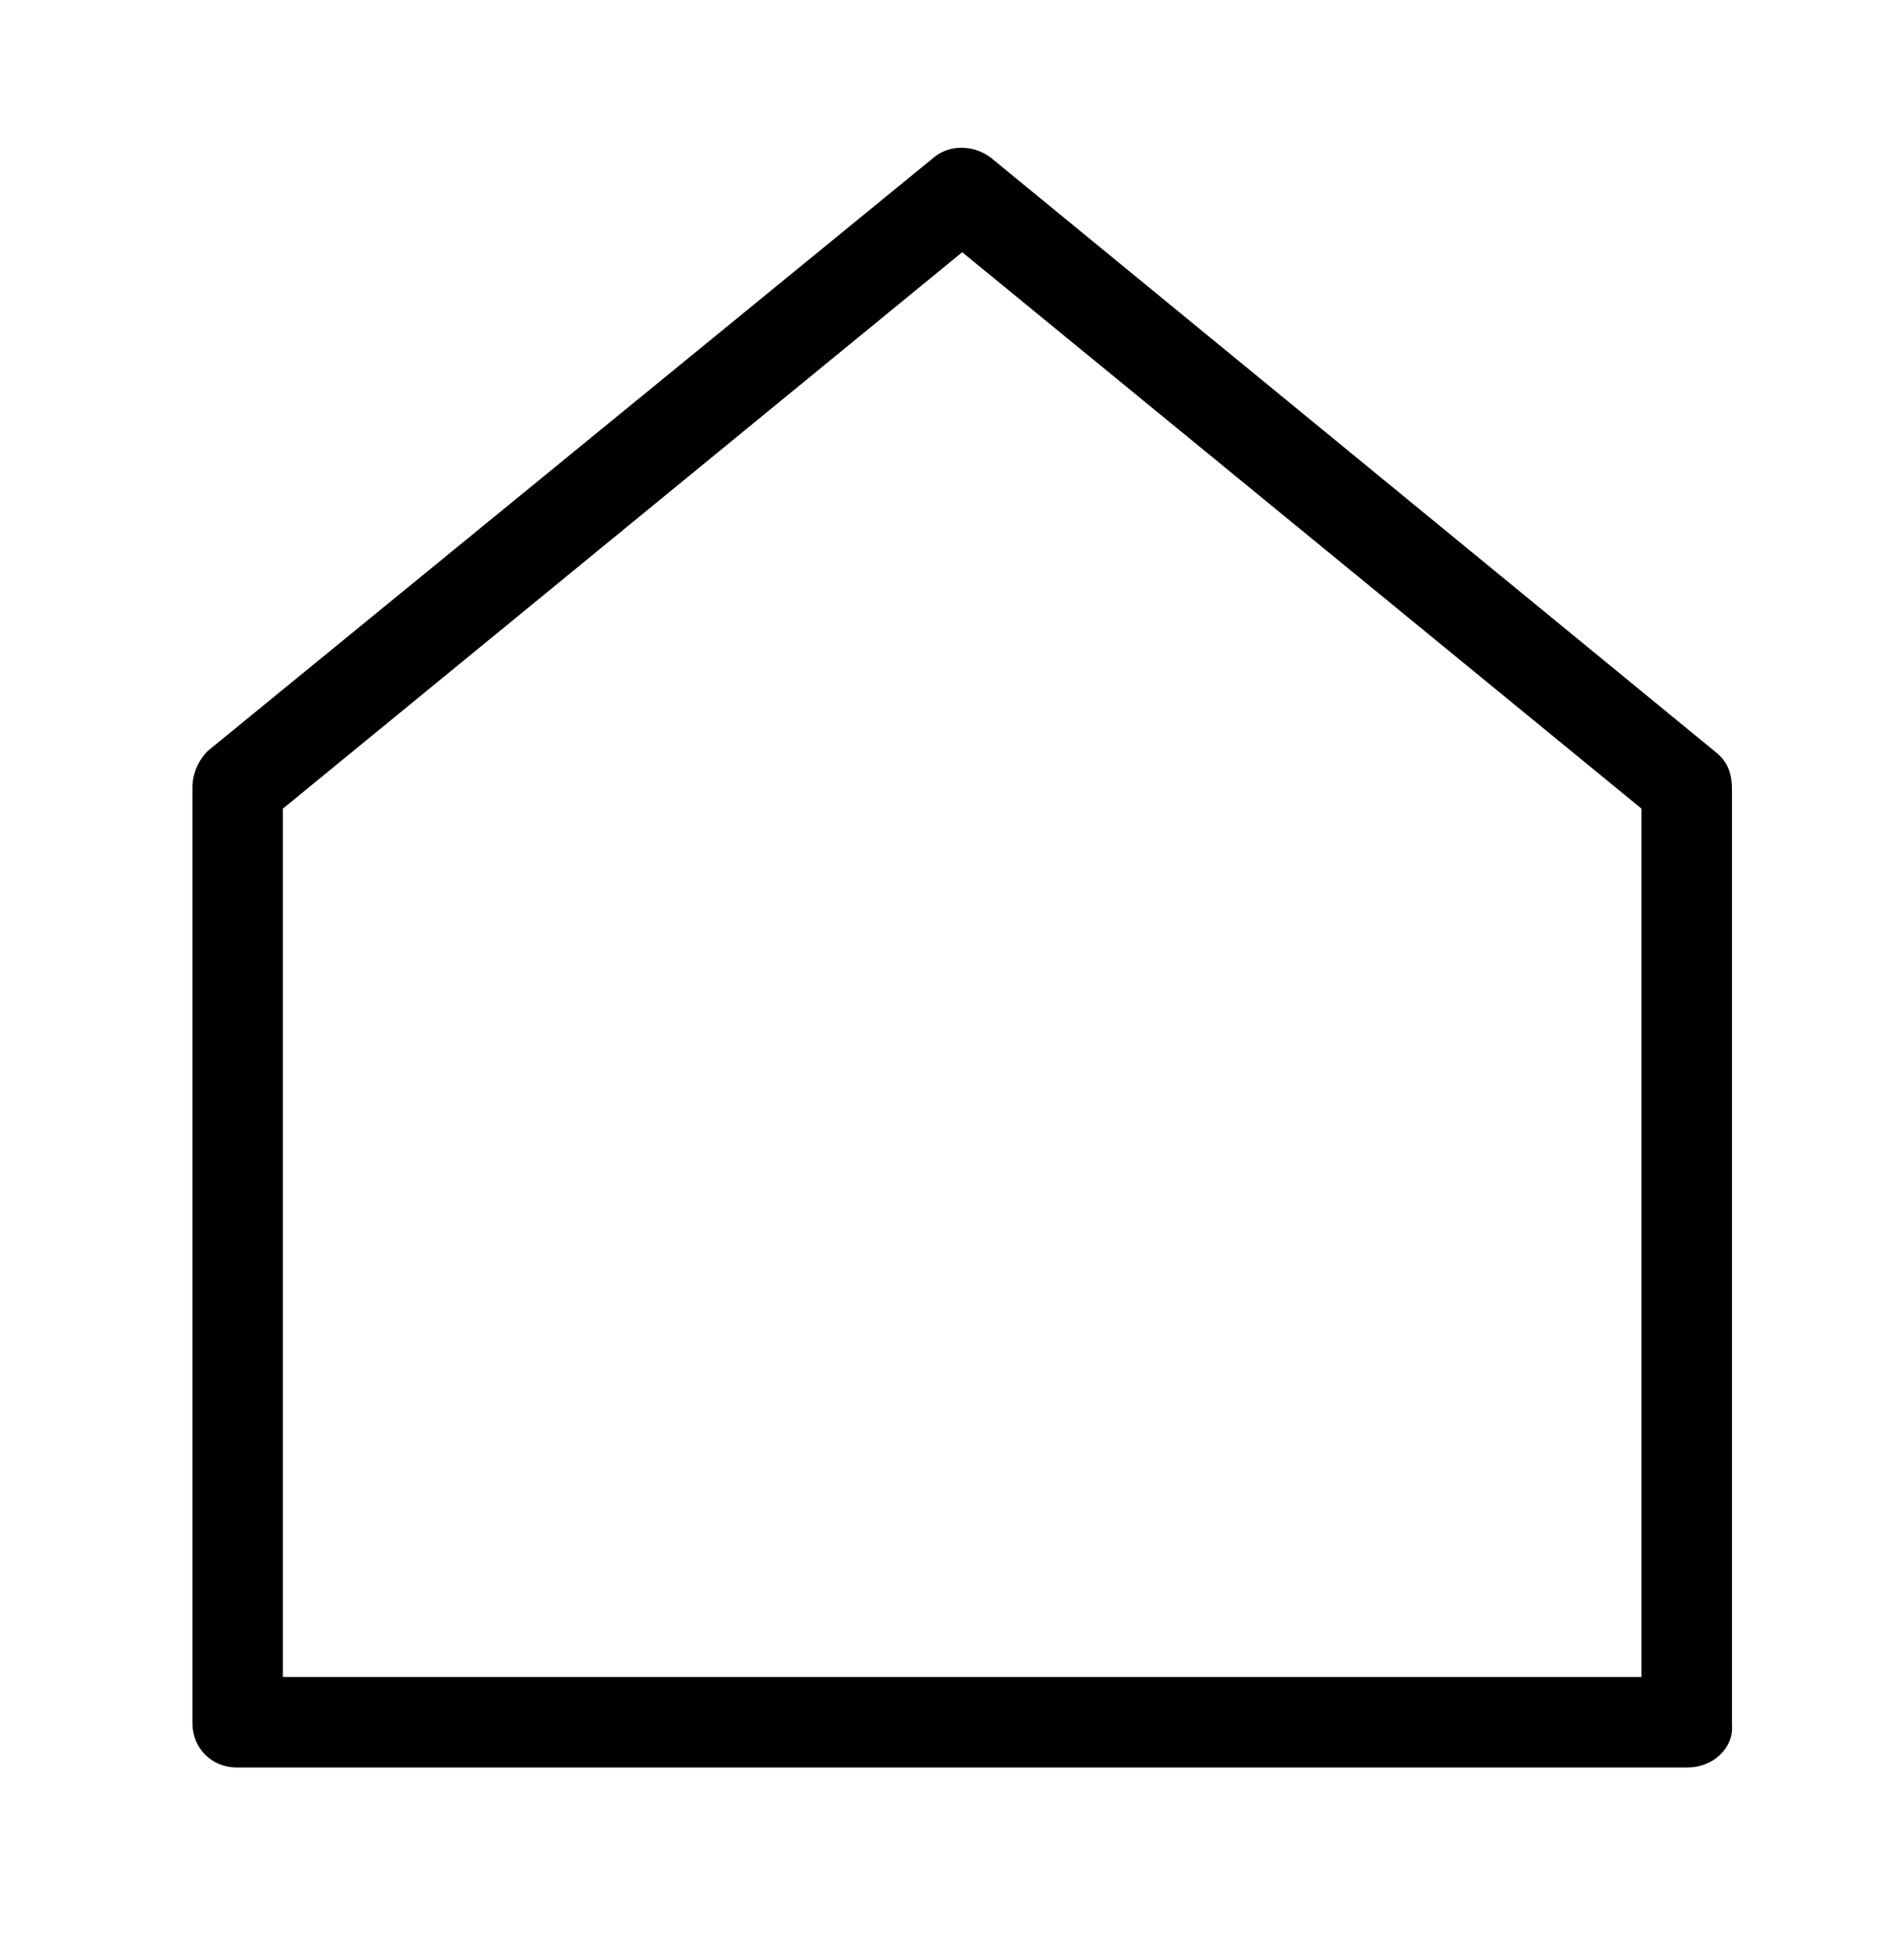 <?xml version="1.0" encoding="utf-8"?>
<svg viewBox="0 0 98.94 101.59" style="enable-background:new 0 0 100 100;" xmlns="http://www.w3.org/2000/svg">
  <path d="M87.7,91.8H12.3c-1.3,0-2.3-1-2.3-2.3V40.9c0-0.7,0.3-1.4,0.8-1.9L48.5,8.2c0.8-0.7,2.1-0.7,3,0l37.7,30.9  c0.6,0.5,0.8,1.1,0.8,1.9v48.6C90.1,90.8,89,91.8,87.7,91.8z M14.7,87.1h70.6V42L50,13.1L14.7,42C14.7,42,14.7,87.1,14.7,87.1z"/>
</svg>